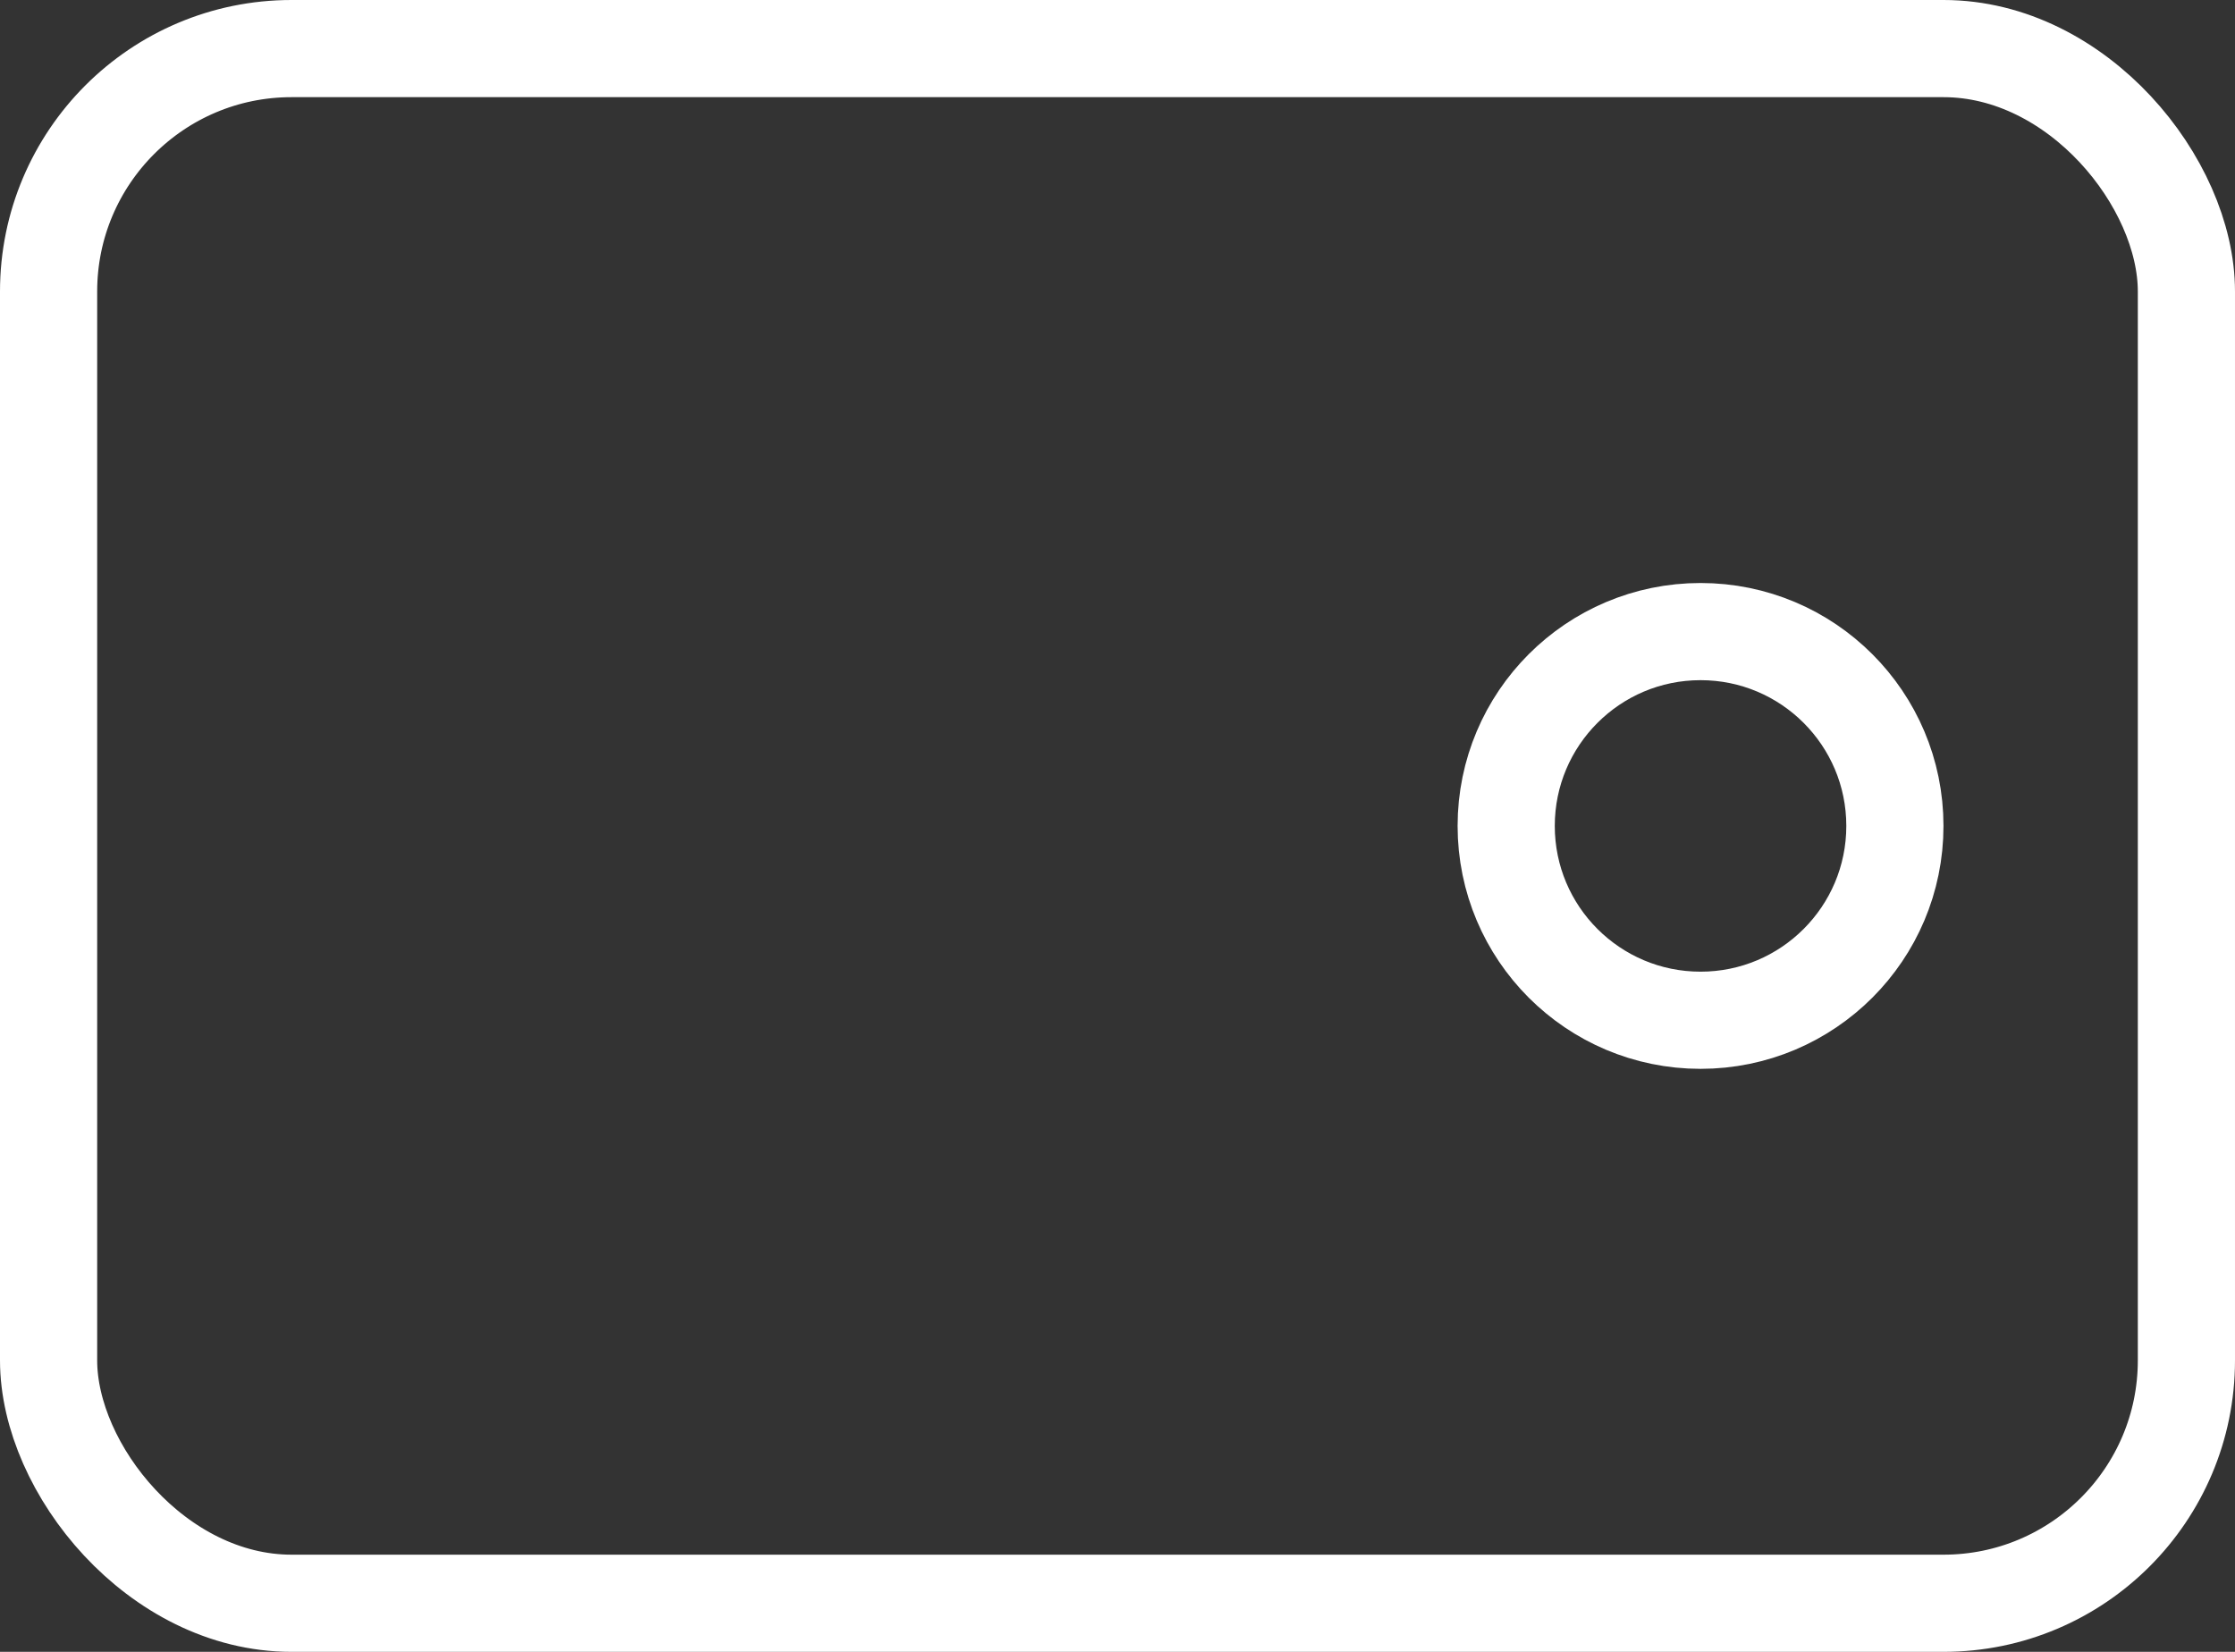 <svg xmlns="http://www.w3.org/2000/svg" width="23" height="17" viewBox="0 0 23 17">
  <rect x="0" y="0" width="23" height="17" fill="#333333" stroke="none"/>
  <g id="wallet_btn" transform="translate(-978 -547)">
    <g id="사각형_4" data-name="사각형 4" transform="translate(978 547)" fill="none" stroke="#fff" stroke-width="1">
      <rect width="23" height="17" rx="3" stroke="none"/>
      <rect x="0.5" y="0.5" width="22" height="16" rx="2.5" fill="none"/>
    </g>
    <g id="타원_1" data-name="타원 1" transform="translate(993 553)" fill="none" stroke="#fff" stroke-width="1">
      <circle cx="2.5" cy="2.5" r="2.5" stroke="none"/>
      <circle cx="2.5" cy="2.5" r="2" fill="none"/>
    </g>
  </g>
</svg>
